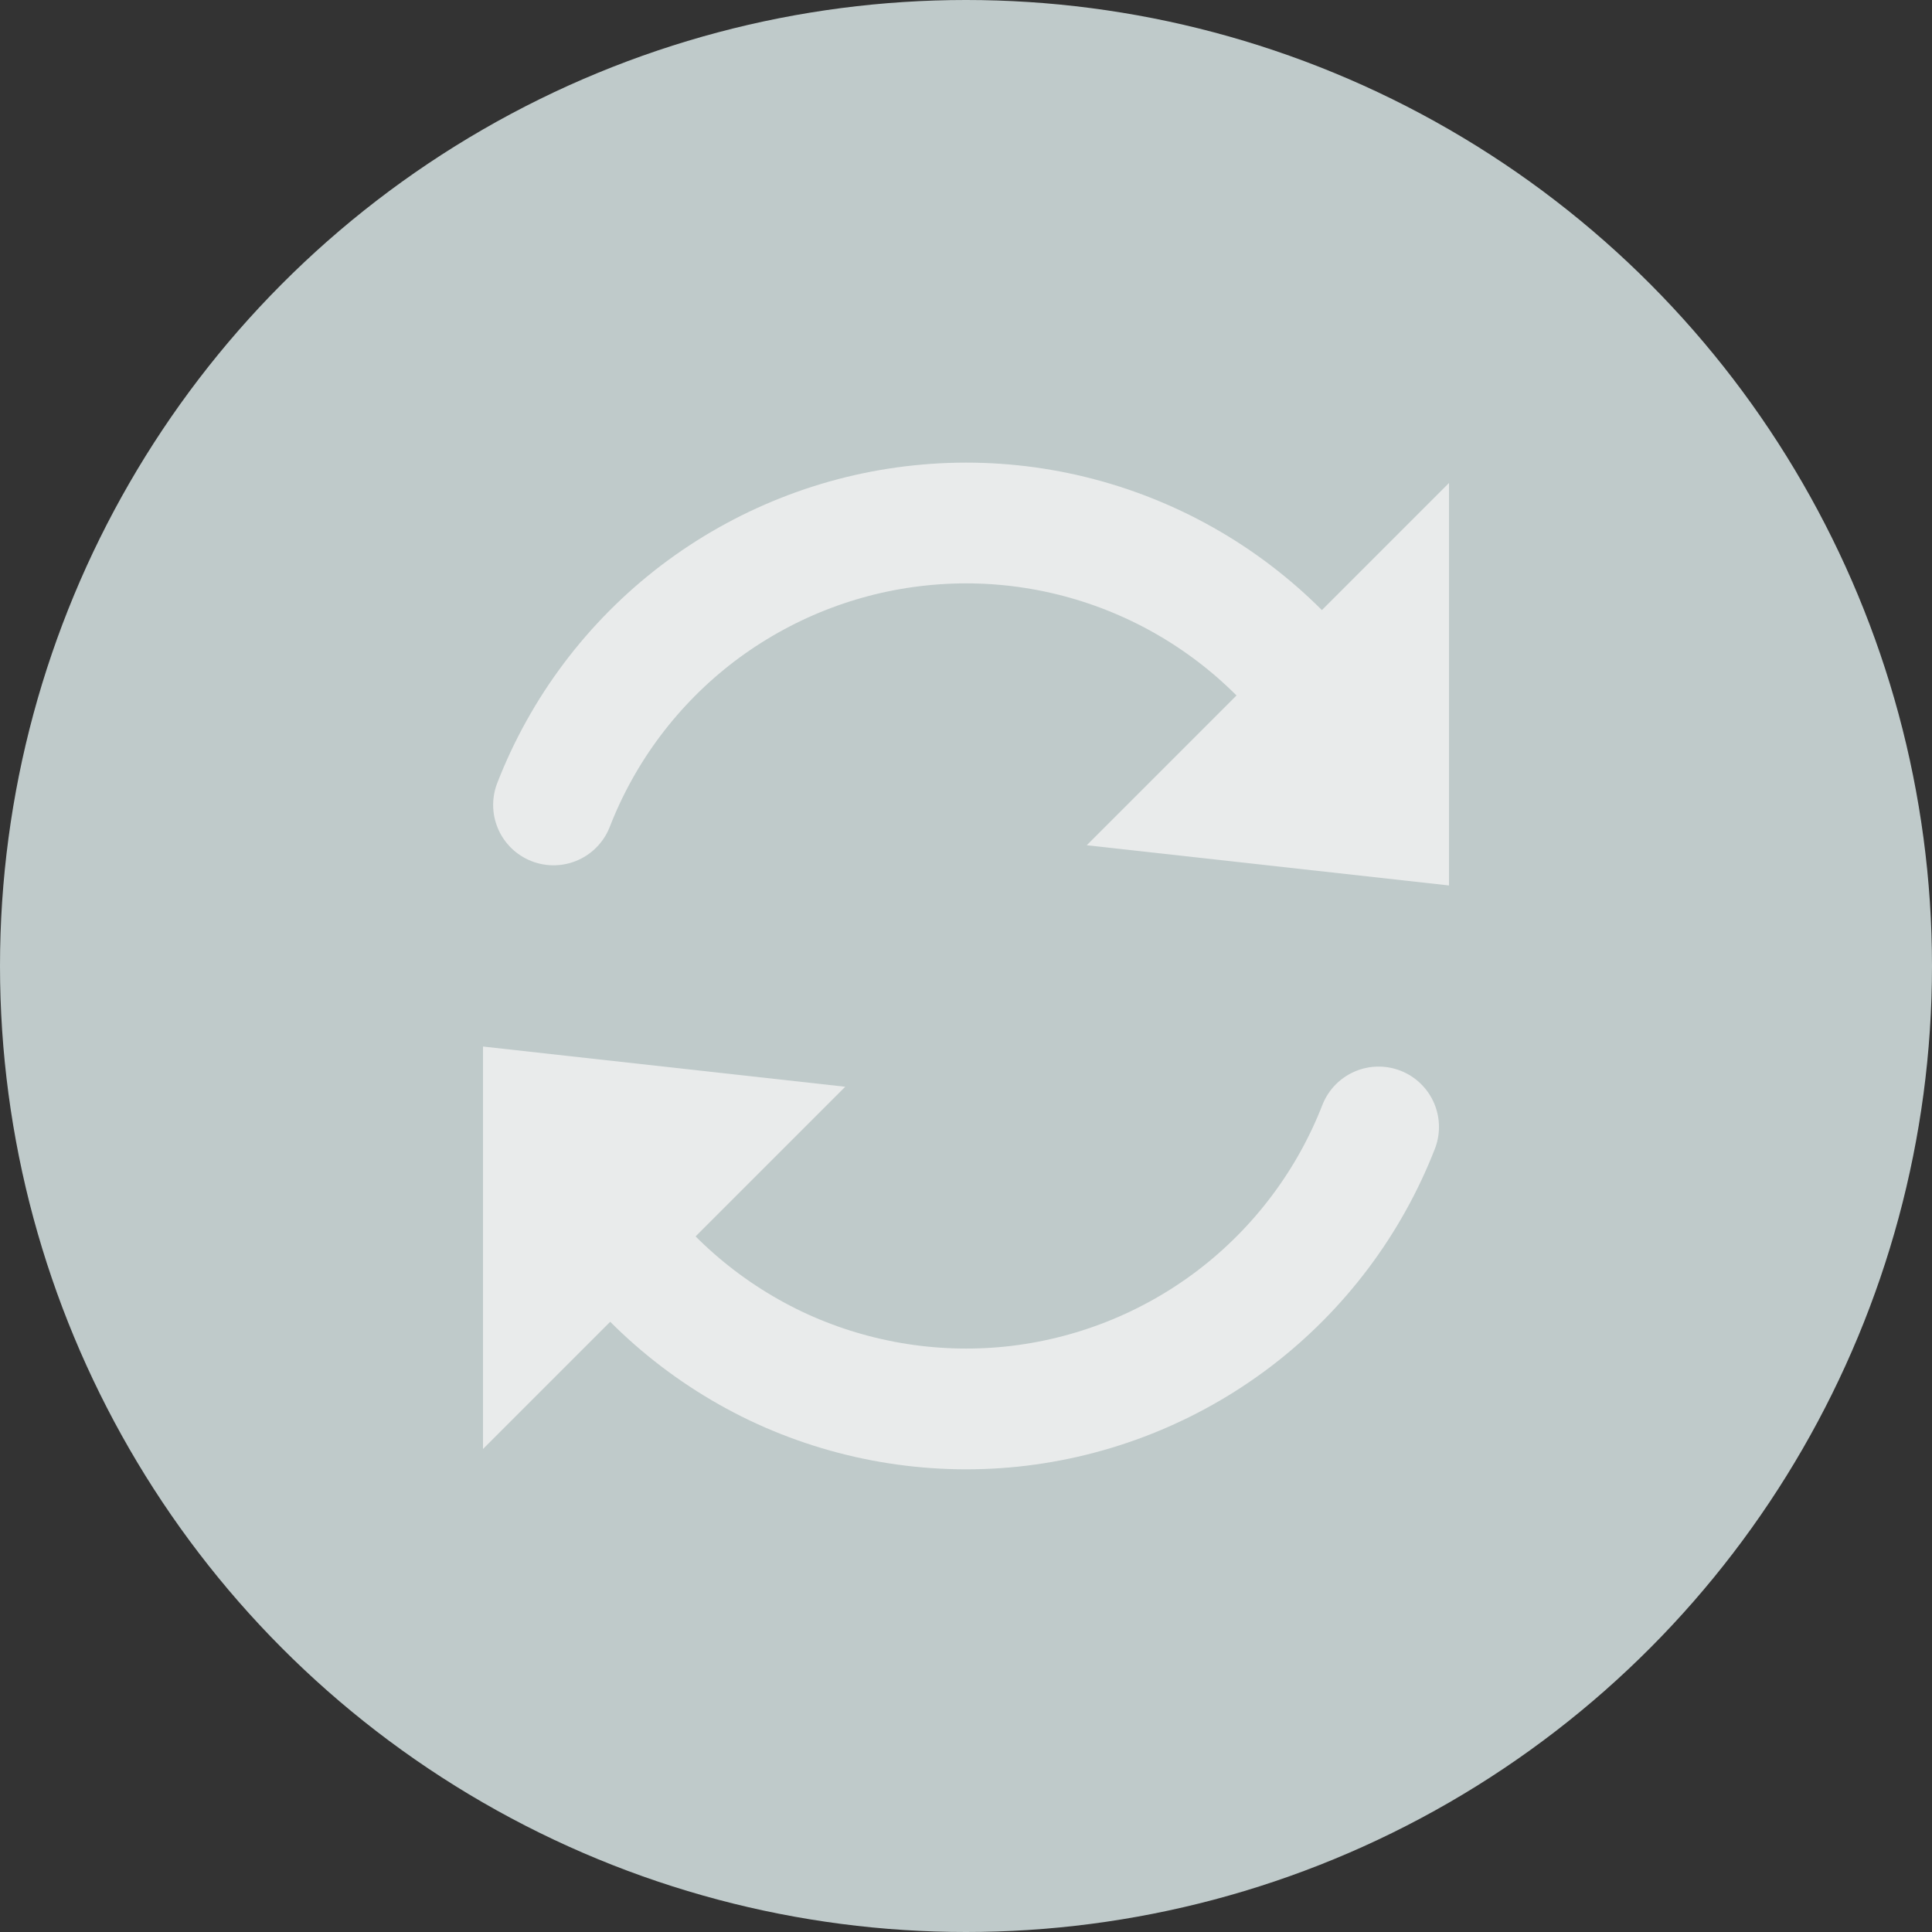 <svg width="16" height="16" viewBox="0 0 16 16" fill="none" xmlns="http://www.w3.org/2000/svg">
  <rect x="0" y="0" width="16" height="16" fill="#333333" stroke="none"/>
  <circle cx="8" cy="8" r="8" fill="#BFCACA"/>
  <path
    d="M11.417 9.333C11.172 9.961 10.759 10.509 10.223 10.918C9.687 11.326 9.049 11.579 8.378 11.649C7.708 11.718 7.031 11.601 6.423 11.312C5.815 11.021 5.298 10.569 4.93 10.005"
    stroke="#E9EBEB"
    stroke-linecap="round"
    stroke-linejoin="round"/>
  <path d="M12 4V7.333L9 7L12 4Z" fill="#E9EBEB"/>
  <path
    d="M4.584 6.666C4.828 6.038 5.241 5.49 5.777 5.081C6.314 4.673 6.952 4.42 7.622 4.351C8.293 4.281 8.969 4.398 9.578 4.688C10.186 4.978 10.703 5.43 11.071 5.994"
    stroke="#E9EBEB"
    stroke-linecap="round"
    stroke-linejoin="round"/>
  <path d="M4 12V8.667L7 9L4 12Z" fill="#E9EBEB"/>
</svg>

